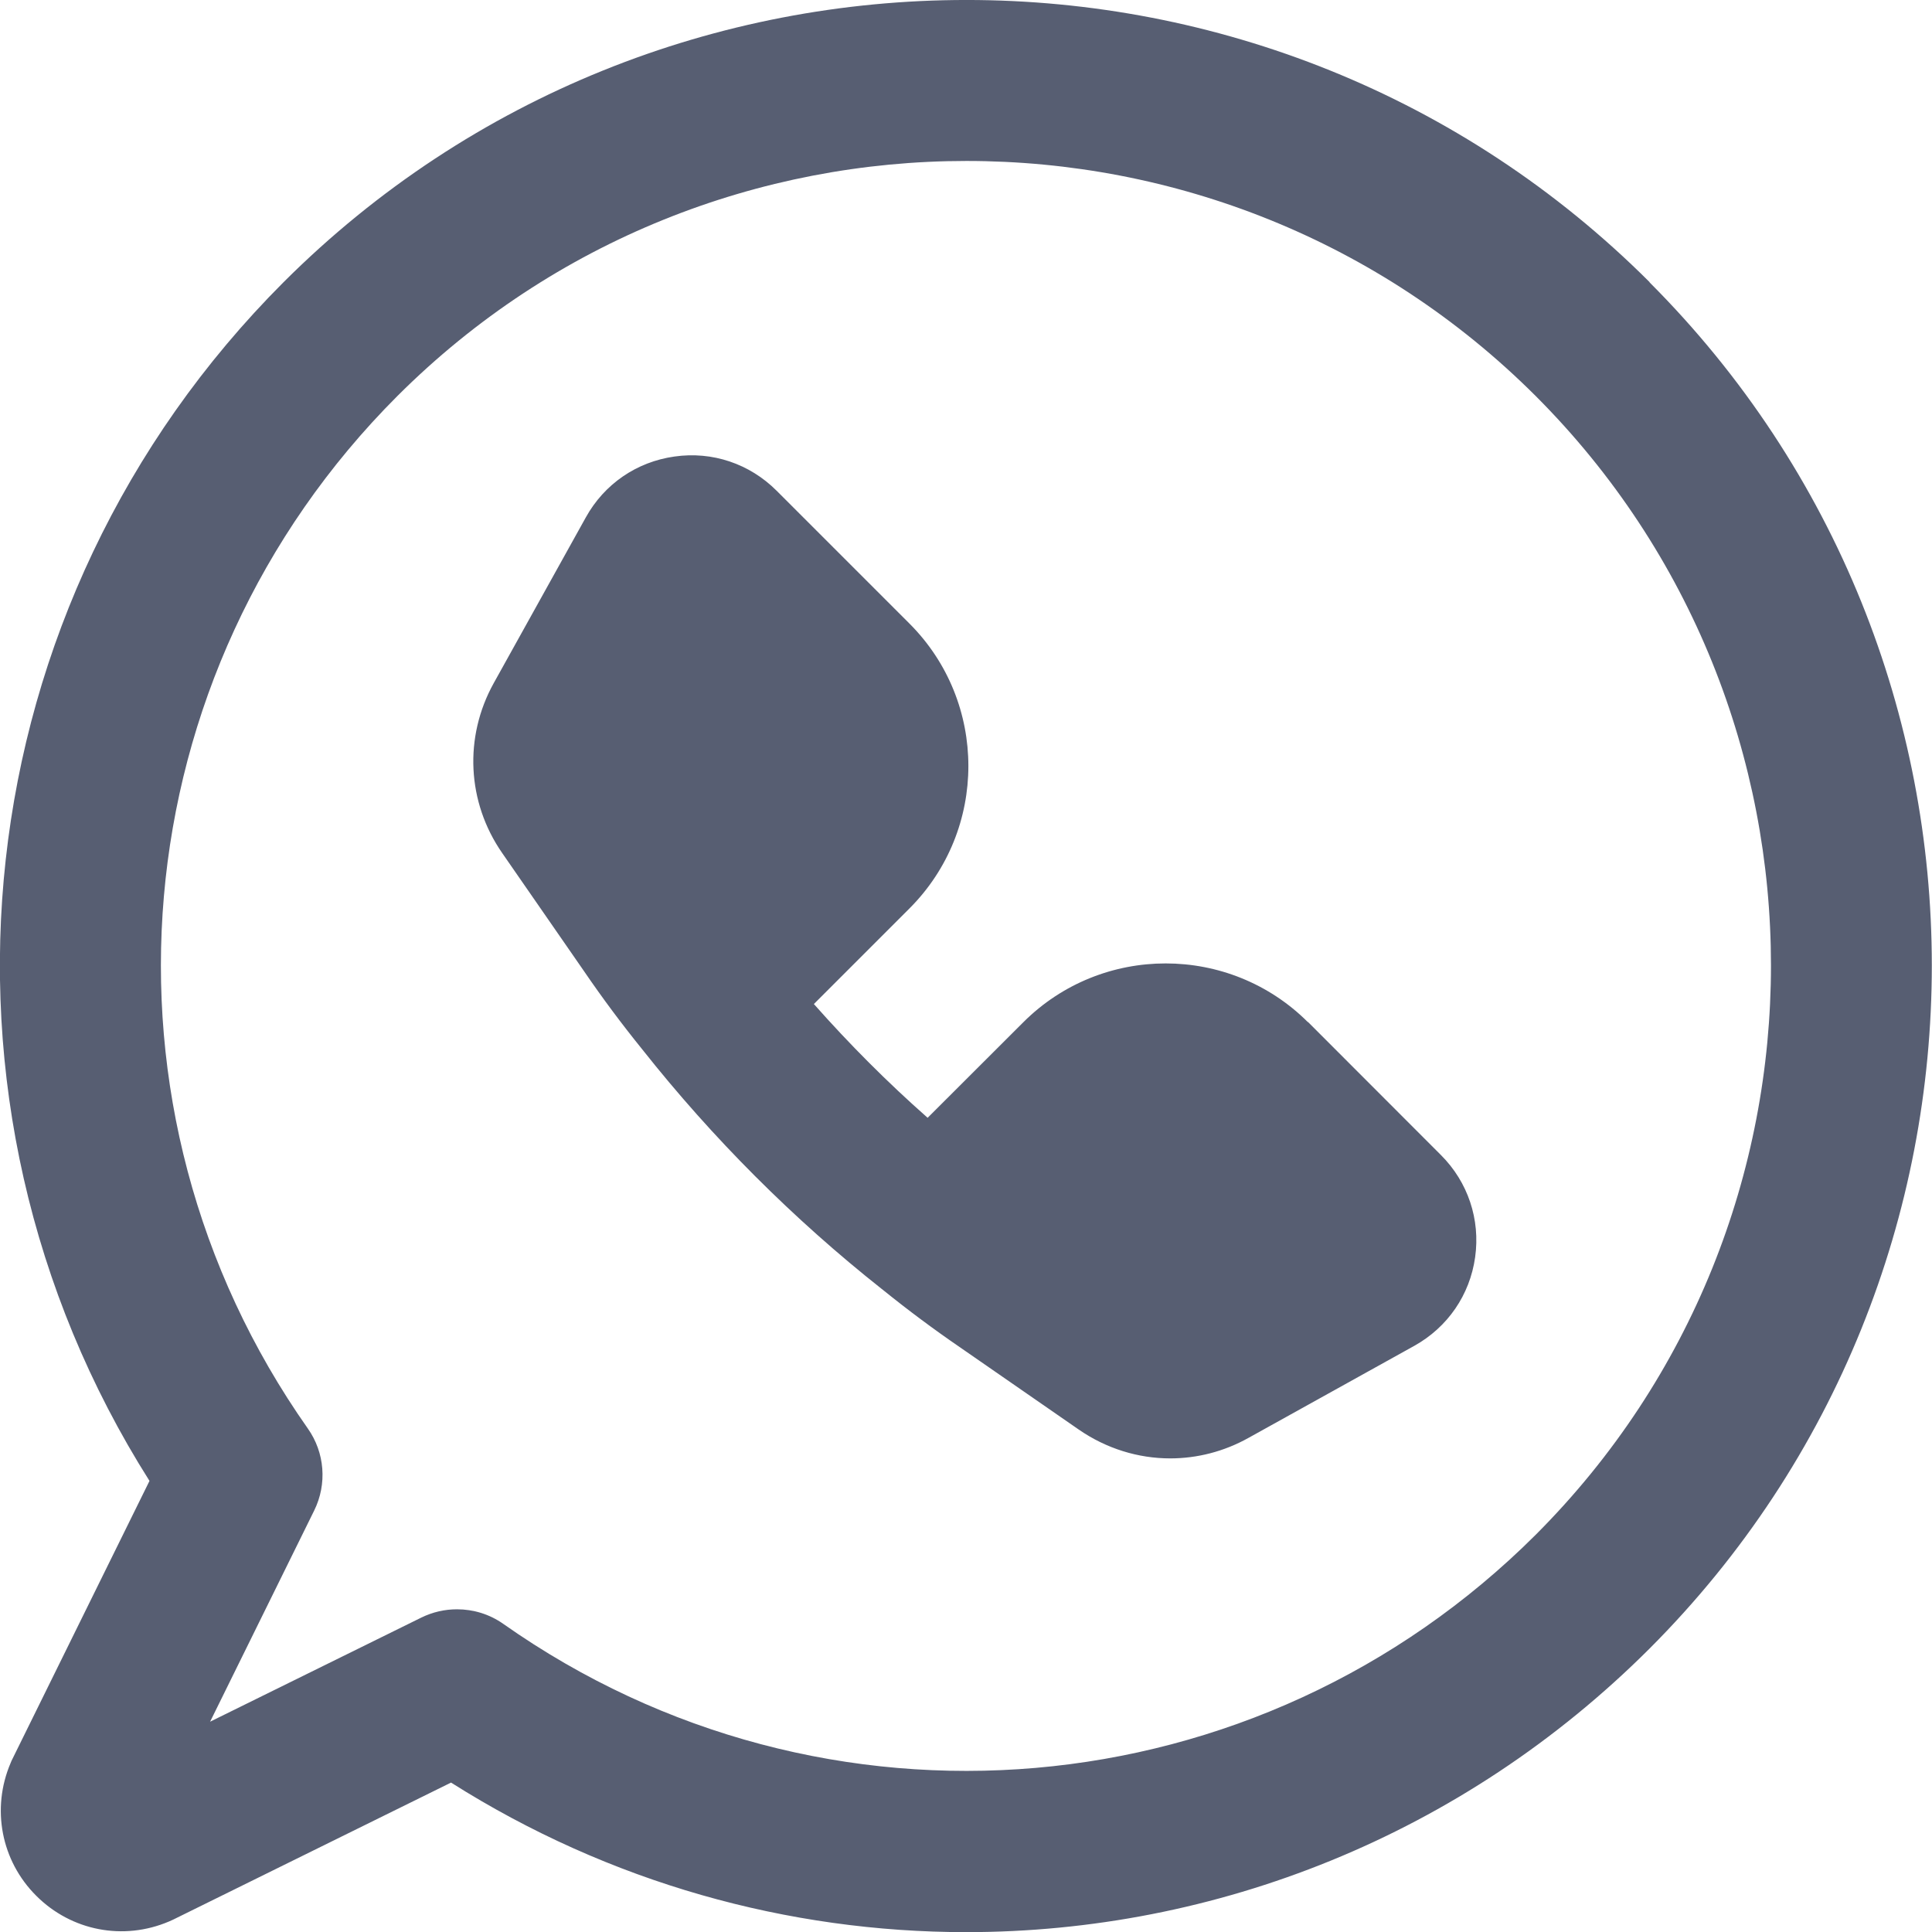 <?xml version="1.0" encoding="UTF-8"?>
<!DOCTYPE svg PUBLIC "-//W3C//DTD SVG 1.1//EN" "http://www.w3.org/Graphics/SVG/1.1/DTD/svg11.dtd">
<!-- Creator: CorelDRAW -->
<svg xmlns="http://www.w3.org/2000/svg" xml:space="preserve" width="16px" height="16px" style="shape-rendering:geometricPrecision; text-rendering:geometricPrecision; image-rendering:optimizeQuality; fill-rule:evenodd; clip-rule:evenodd"
viewBox="0 0 14.248 14.249"
 xmlns:xlink="http://www.w3.org/1999/xlink">
 <defs>
  <style type="text/css">
   <![CDATA[
    .fil0 {fill:#575E72}
   ]]>
  </style>
 </defs>
 <g id="Layer_x0020_1">
  <path class="fil0" d="M12.166 2.081c-2.778,-2.775 -7.298,-2.775 -10.076,0.001 -2.371,2.373 -2.762,6.037 -0.988,8.84l-1.011 2.051c-0.005,0.009 -0.009,0.019 -0.013,0.029 -0.144,0.337 -0.07,0.722 0.189,0.98 0.259,0.259 0.643,0.333 0.98,0.189 0.009,-0.004 0.019,-0.008 0.029,-0.013l2.05 -1.011c1.169,0.74 2.488,1.103 3.8,1.103 1.834,0 3.656,-0.709 5.04,-2.092 2.775,-2.778 2.775,-7.298 -0.001,-10.076zm-8.454 9.896c-0.102,-0.072 -0.221,-0.108 -0.342,-0.108 -0.09,0 -0.179,0.02 -0.263,0.061l-1.558 0.768 0.768 -1.558c0.096,-0.195 0.078,-0.427 -0.047,-0.604 -1.664,-2.364 -1.387,-5.566 0.659,-7.614 2.315,-2.313 6.082,-2.313 8.397,-0.001 2.313,2.315 2.313,6.082 0.001,8.397 -2.049,2.046 -5.252,2.323 -7.615,0.659l2.80451e-005 1.40226e-005zm5.934 -4.438c-0.579,-0.578 -1.52,-0.578 -2.099,0l-0.706 0.705c-0.297,-0.262 -0.577,-0.543 -0.839,-0.839l0.706 -0.706c0.578,-0.579 0.578,-1.52 -0,-2.099l-0.981 -0.981c-0.199,-0.199 -0.474,-0.292 -0.753,-0.252 -0.279,0.039 -0.518,0.203 -0.654,0.449l-0.679 1.222c-0.221,0.398 -0.198,0.878 0.062,1.253l0.602 0.869c0.138,0.202 0.279,0.391 0.431,0.579 0.519,0.656 1.115,1.252 1.766,1.767 0.003,0.003 0.006,0.005 0.009,0.007 0.187,0.151 0.375,0.291 0.572,0.426l0.872 0.604c0.204,0.141 0.439,0.213 0.675,0.213 0.198,0 0.396,-0.05 0.577,-0.151l1.223 -0.679c0.246,-0.137 0.41,-0.375 0.449,-0.654 0.039,-0.279 -0.053,-0.554 -0.252,-0.753l-0.981 -0.982z"/>
 </g>
</svg>
